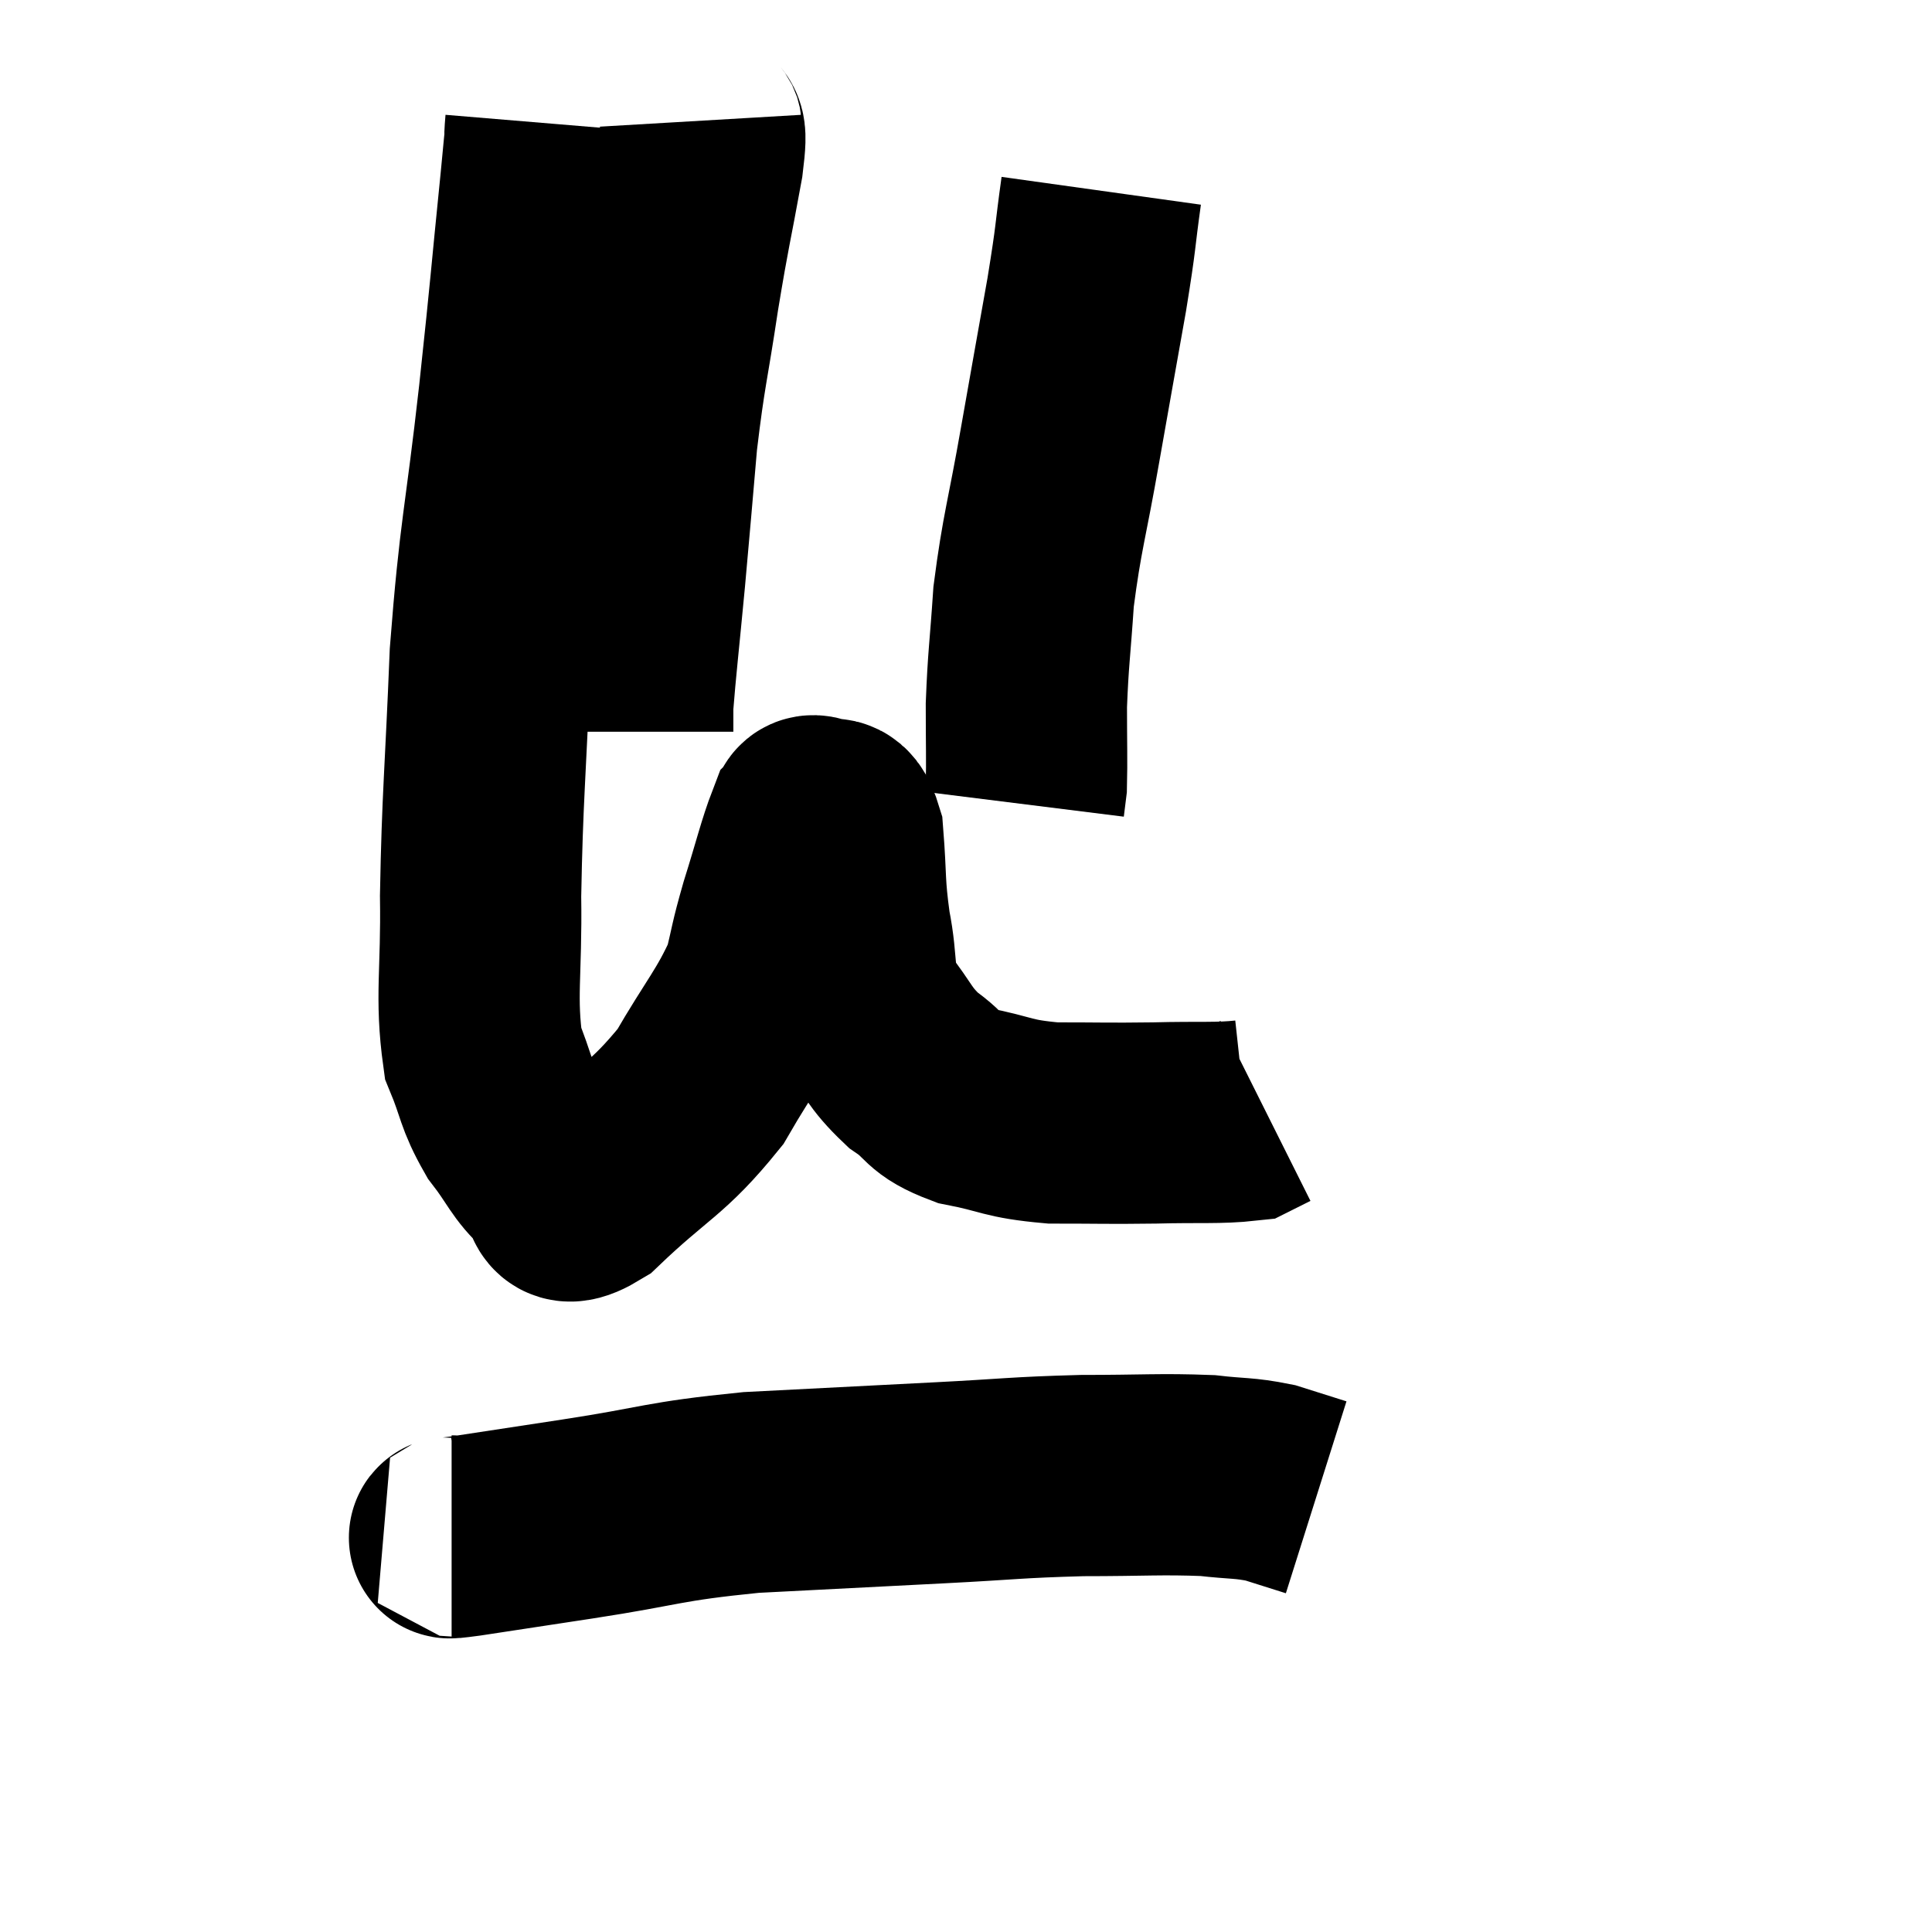 <svg width="48" height="48" viewBox="0 0 48 48" xmlns="http://www.w3.org/2000/svg"><path d="M 13.56 3.06 C 13.5 3.78, 13.605 2.805, 13.44 4.5 C 13.17 7.17, 13.215 6.9, 12.9 9.84 C 12.54 13.05, 12.42 13.155, 12.18 16.26 C 12.06 19.26, 11.985 19.785, 11.94 22.26 C 11.97 24.21, 11.805 24.75, 12 26.16 C 12.36 27.03, 12.285 27.135, 12.72 27.9 C 13.23 28.56, 13.26 28.785, 13.74 29.22 C 14.19 29.43, 13.725 30.195, 14.64 29.64 C 16.02 28.32, 16.32 28.335, 17.4 27 C 18.18 25.65, 18.465 25.395, 18.96 24.3 C 19.17 23.46, 19.11 23.565, 19.38 22.62 C 19.71 21.57, 19.815 21.105, 20.04 20.52 C 20.16 20.4, 20.055 20.22, 20.28 20.28 C 20.61 20.52, 20.73 20.07, 20.94 20.76 C 21.03 21.9, 20.97 21.945, 21.12 23.04 C 21.33 24.09, 21.15 24.255, 21.54 25.14 C 22.11 25.86, 22.065 25.995, 22.68 26.58 C 23.34 27.03, 23.13 27.15, 24 27.48 C 25.08 27.69, 24.99 27.795, 26.16 27.9 C 27.42 27.9, 27.48 27.915, 28.68 27.9 C 29.82 27.87, 30.27 27.915, 30.96 27.84 C 31.2 27.72, 31.32 27.66, 31.44 27.6 L 31.44 27.6" fill="none" stroke="black" stroke-width="5"></path><path d="M 17.4 3 C 17.43 3.51, 17.595 2.94, 17.46 4.02 C 17.16 5.67, 17.145 5.595, 16.86 7.32 C 16.59 9.12, 16.53 9.165, 16.32 10.92 C 16.17 12.63, 16.17 12.69, 16.02 14.34 C 15.87 15.93, 15.795 16.56, 15.72 17.52 L 15.72 18.18" fill="none" stroke="black" stroke-width="5"></path><path d="M 27.36 4.74 C 27.18 6.03, 27.255 5.745, 27 7.32 C 26.67 9.18, 26.67 9.165, 26.34 11.04 C 26.01 12.93, 25.89 13.2, 25.68 14.82 C 25.59 16.17, 25.545 16.35, 25.5 17.52 C 25.5 18.51, 25.515 18.885, 25.5 19.5 L 25.44 19.98" fill="none" stroke="black" stroke-width="5"></path><path d="M 11.22 38.16 C 11.4 38.16, 10.8 38.265, 11.58 38.16 C 12.96 37.95, 12.57 38.01, 14.34 37.74 C 16.5 37.41, 16.41 37.305, 18.66 37.08 C 21 36.96, 21.285 36.945, 23.34 36.84 C 25.11 36.75, 25.215 36.705, 26.88 36.66 C 28.44 36.66, 28.83 36.615, 30 36.66 C 30.78 36.75, 30.885 36.705, 31.56 36.84 C 32.13 37.02, 32.415 37.11, 32.7 37.2 L 32.7 37.2" fill="none" stroke="black" stroke-width="5"></path></svg>